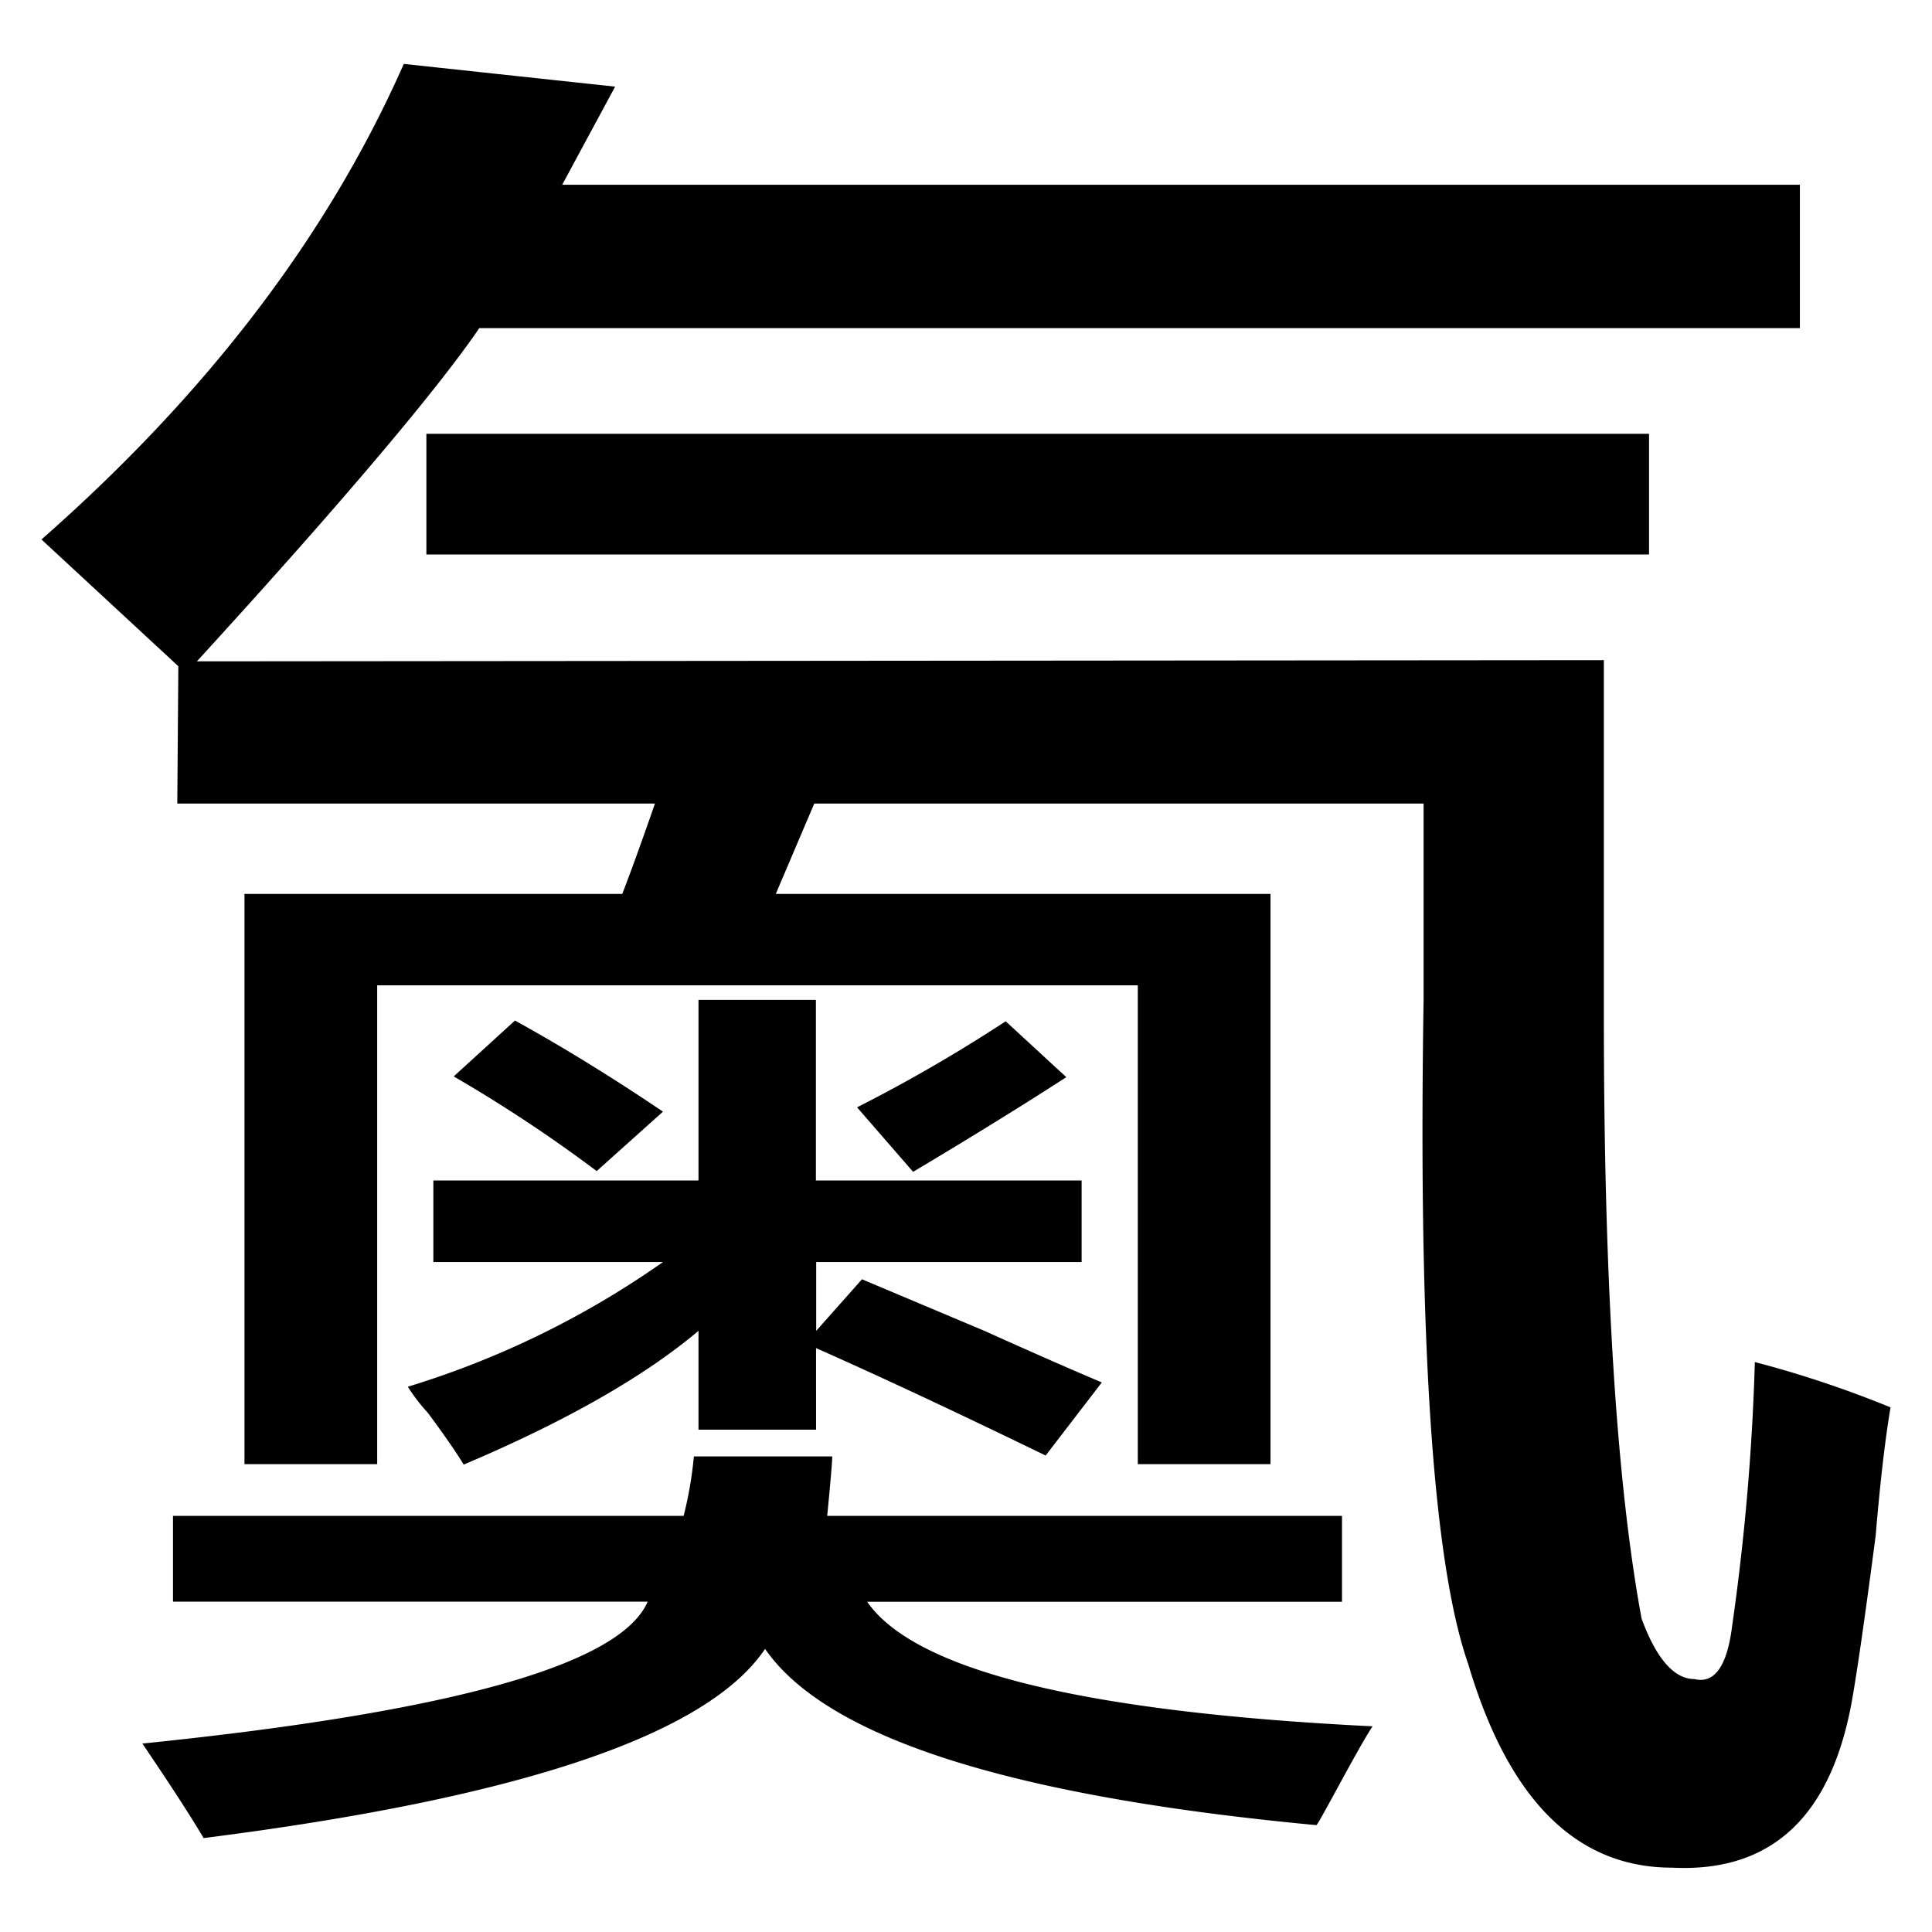 <svg xmlns="http://www.w3.org/2000/svg" width="130" height="130" viewBox="0 0 130 130"><path d="M127.21,94.7c-.34,2-.69,4.91-1,8.63q-1,7.62-1.52,10.66-2,12.2-12.19,11.68-9.65,0-13.71-13.71-3.55-10.15-3-44.68V54.07h-41l-2.59,6.08H85.49V98.52H76.56V66.3H25.38V98.52H16.45V60.15H41.87c.71-1.82,1.77-4.83,2.2-6.08H11.93L12,44.83,2.79,36.3q16.76-14.73,24.38-32L41.39,5.83l-3.56,6.6h83.28v9.65H32.25c-4.4,6.45-16,19.13-19,22.42l94.67-.08V68.29q0,26.92,2.54,40.63c1,2.71,2.2,4.06,3.55,4.06,1.35.33,2.2-.85,2.54-3.56a157.24,157.24,0,0,0,1.53-17.77A72.33,72.33,0,0,1,127.21,94.7Z"/><path d="M71.75,72.48q-4.47,2.89-10.31,6.37l-3.77-4.34a104.52,104.52,0,0,0,10-5.79Z"/><path d="M27.44,93.31a60.52,60.52,0,0,0,17.17-8.39H29.16V79.43H47V67.28h7.9V79.43H72.78v5.49H54.92v4.63L58,86.08l8.24,3.47c3.44,1.55,6.07,2.7,7.9,3.47l-3.78,4.92q-8.93-4.34-15.45-7.23V96.2H47V89.55q-5.51,4.64-15.8,9c-.46-.77-1.26-1.93-2.4-3.47A12.74,12.74,0,0,1,27.44,93.31Z"/><rect x="28.69" y="29.19" width="82.27" height="8.12"/><path d="M44.61,74.8l-4.46,4a97.68,97.68,0,0,0-9.62-6.37l4.12-3.76Q39.47,71.33,44.61,74.8Z"/><path d="M92.36,116.16c-.92,1.35-3.56,6.46-3.78,6.65q-30.91-2.9-37.1-11.86-5.83,8.68-37.78,12.73c-.91-1.54-2.29-3.66-4.12-6.36q31.26-3.19,34-9.55H11.64V102H46a26,26,0,0,0,.69-4H56c0,.58-.34,4-.34,4H90.3v5.78H58.35Q63.17,114.72,92.36,116.16Z"/></svg>
